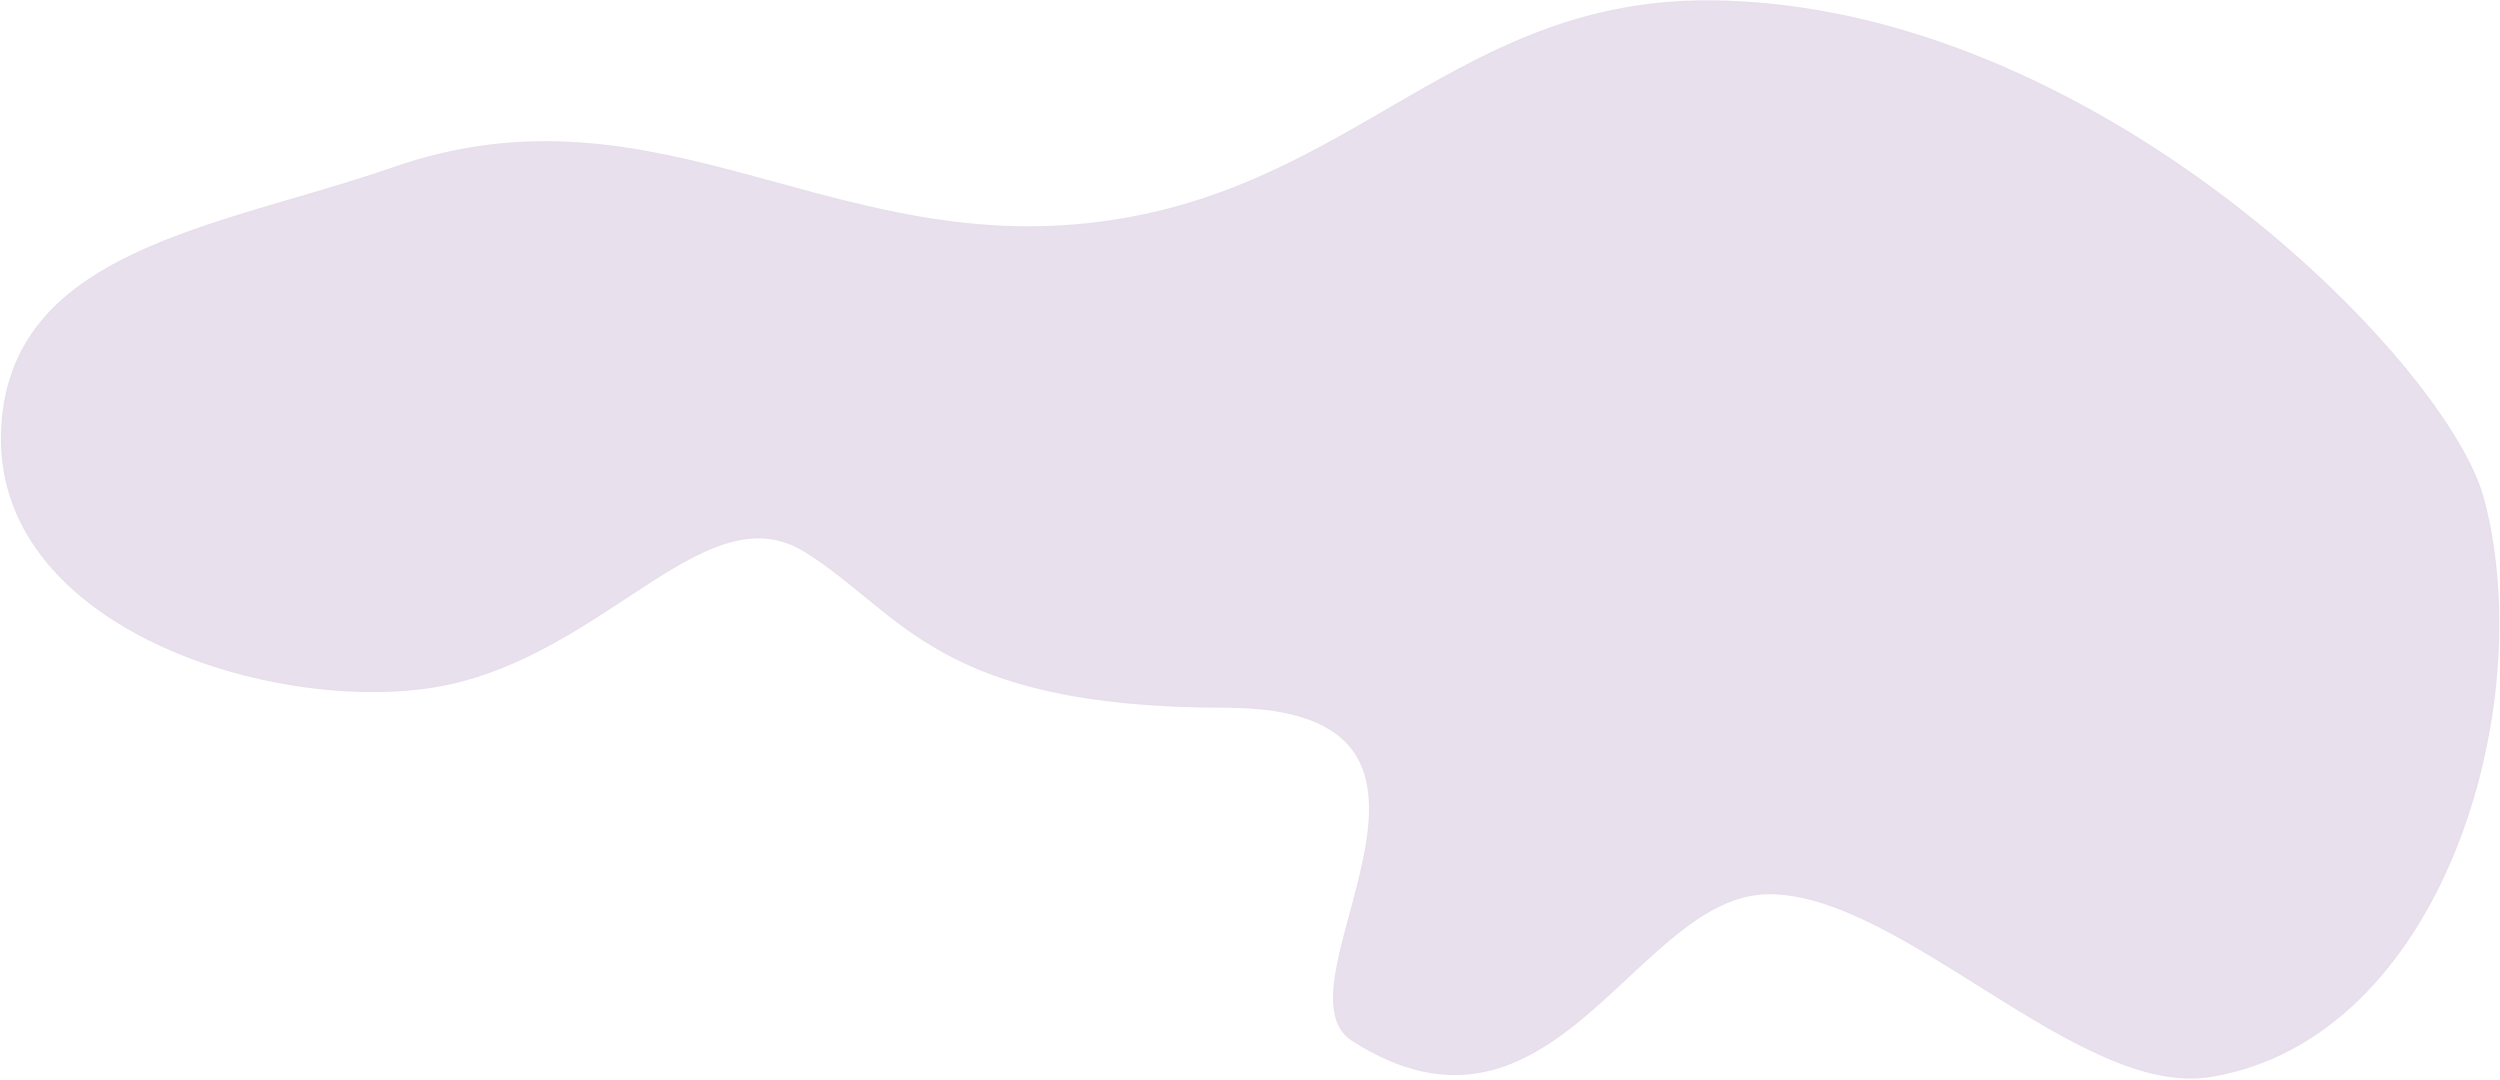 <svg width="1327" height="573" viewBox="0 0 1327 573" fill="none" xmlns="http://www.w3.org/2000/svg">
<path d="M650.02 375.164C803.02 375.164 673.254 523.646 718.019 552.164C824.5 620 868.02 474.164 939.02 474.164C1010.02 474.164 1104.01 582.686 1173.52 571.164C1296.09 550.846 1347.52 375.164 1318.02 264.664C1298.66 192.164 1111.48 2.159 908.019 0.664C776.131 -0.305 721.368 97.053 591.019 117.164C443.187 139.973 350.326 40.106 209.019 89.164C116.21 121.385 3.129 132.444 1.019 230.664C-1.281 337.683 157.852 382.331 241.519 362.164C325.185 341.997 376.019 260.664 427.52 292.664C479.02 324.664 497.02 375.164 650.02 375.164Z" fill="#9B75B0" fill-opacity="0.23" stroke="#E8DFEC"/>
</svg>
